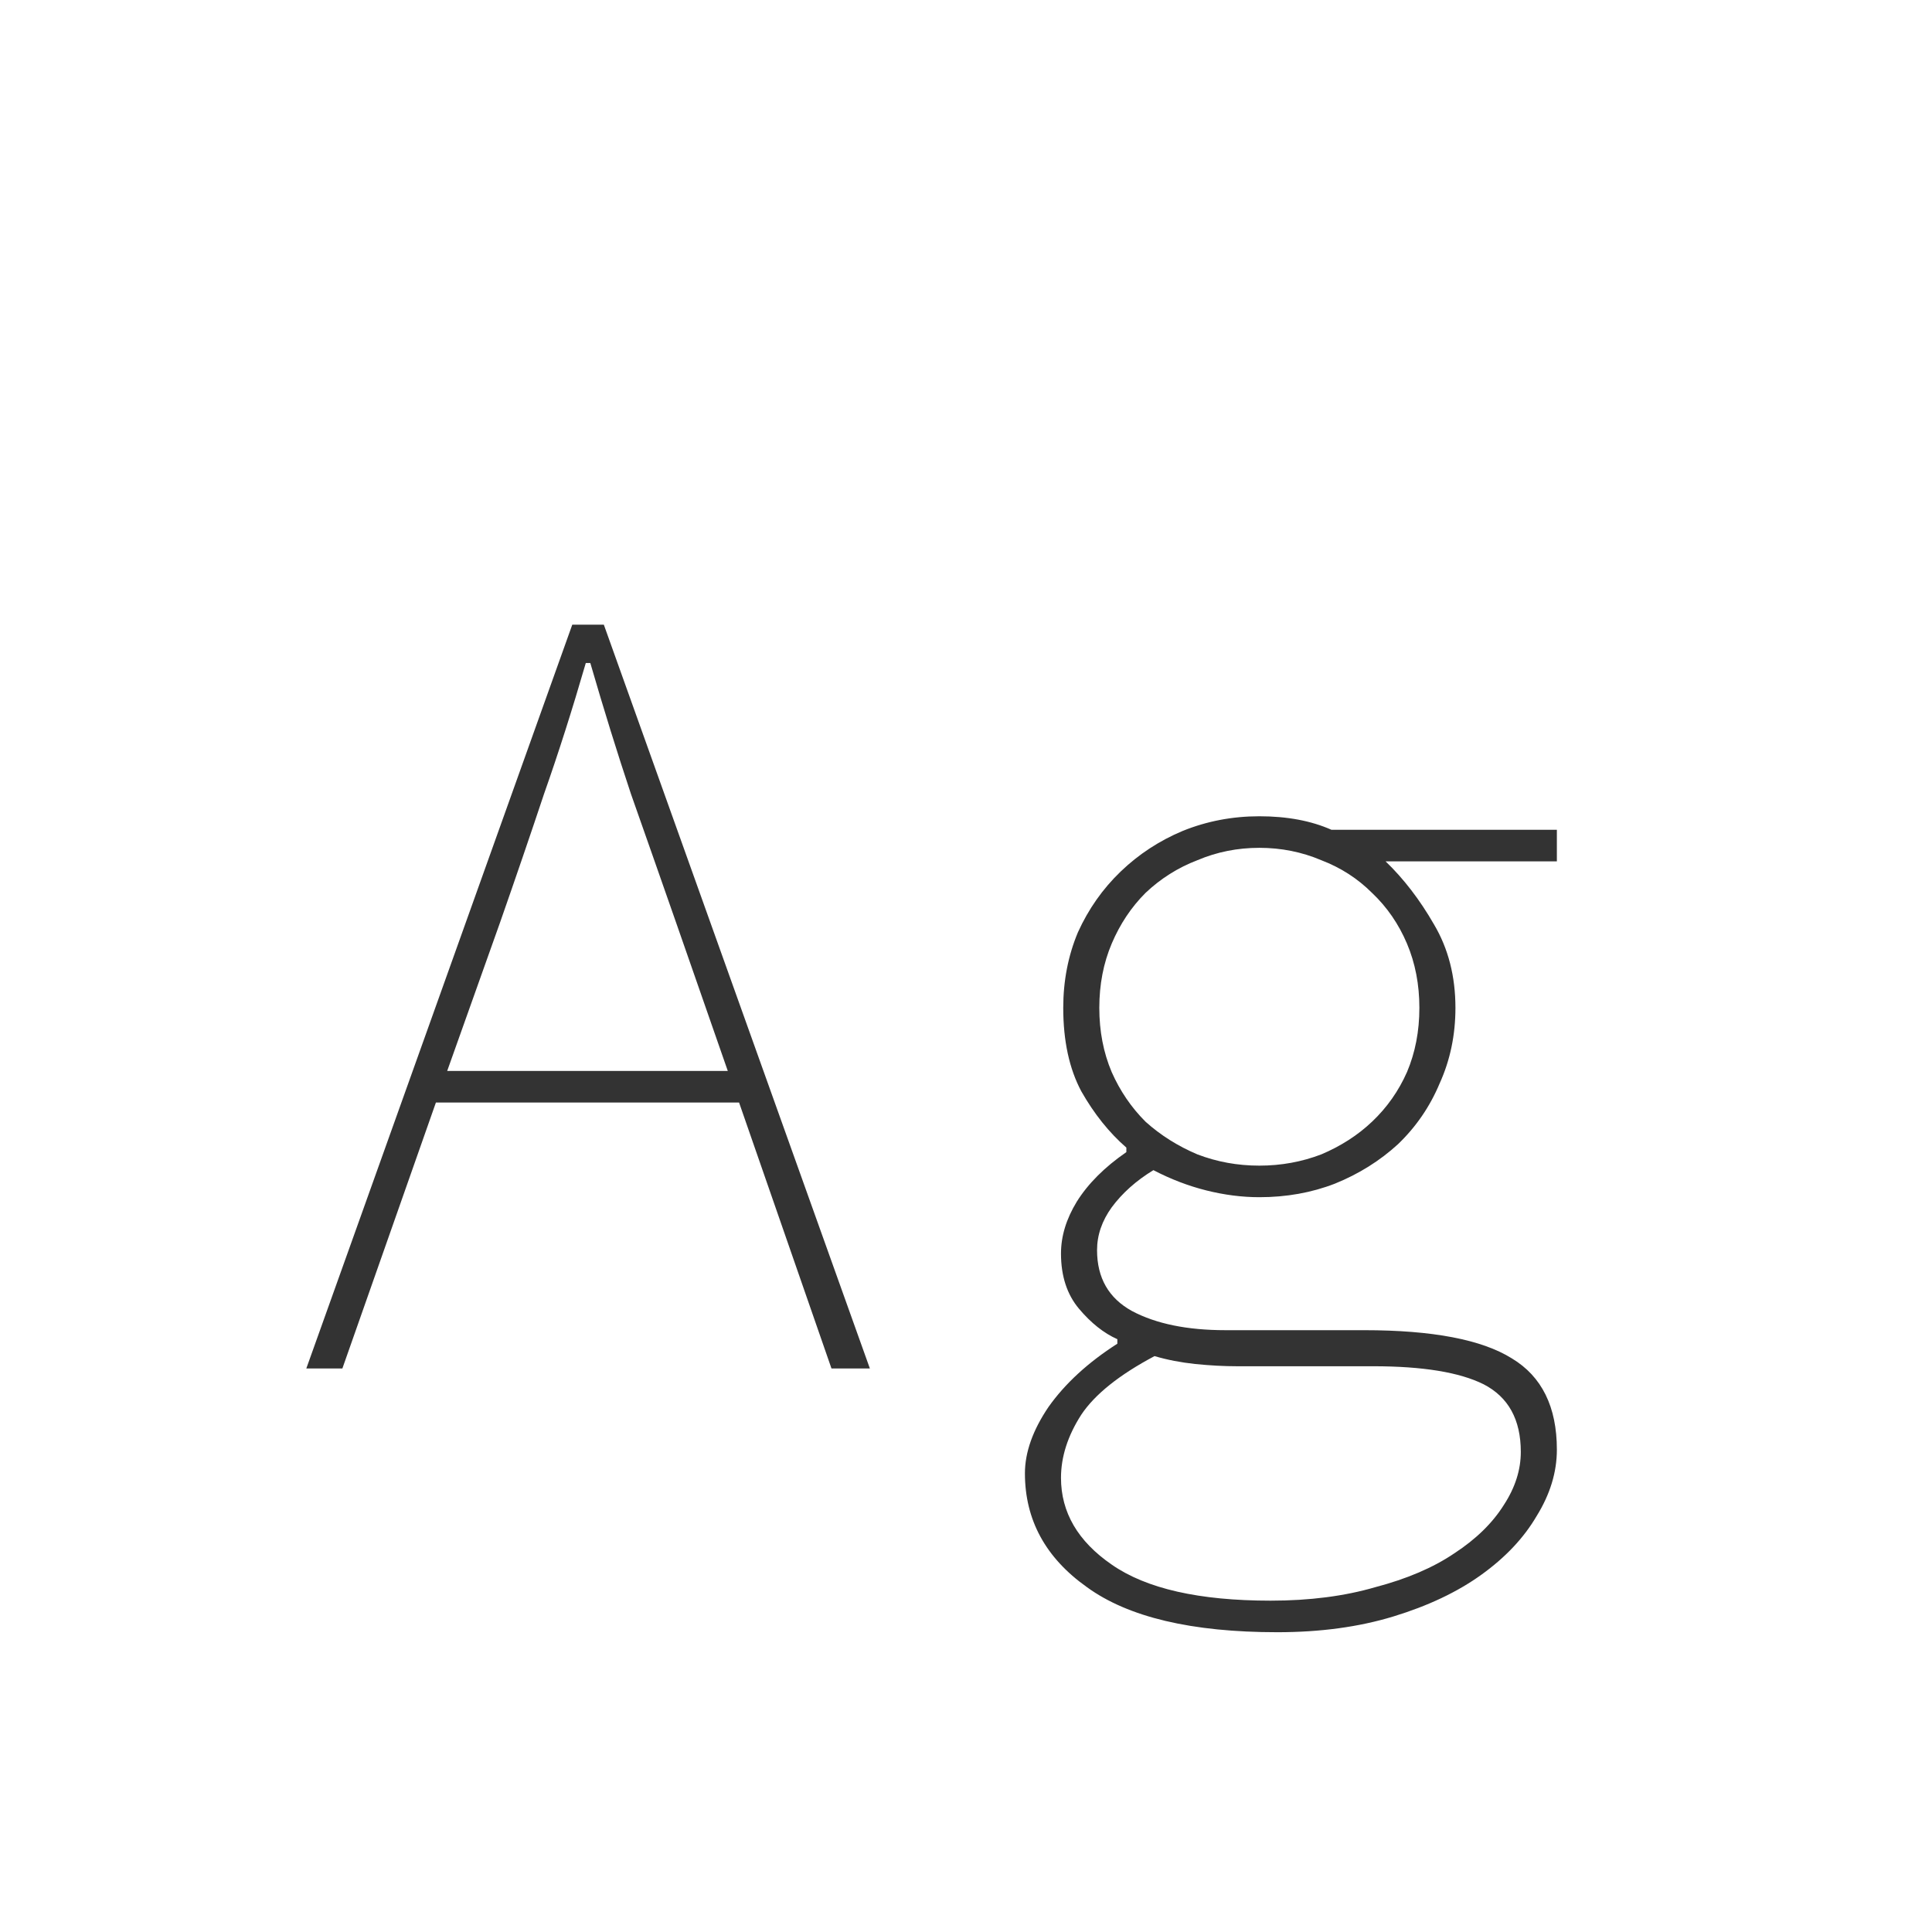 <svg width="24" height="24" viewBox="0 0 24 24" fill="none" xmlns="http://www.w3.org/2000/svg">
<path d="M6.213 11.456L5.555 13.304H9.041L8.397 11.456C8.201 10.896 8.015 10.364 7.837 9.86C7.669 9.356 7.501 8.815 7.333 8.236H7.277C7.109 8.815 6.937 9.356 6.759 9.86C6.591 10.364 6.409 10.896 6.213 11.456ZM3.805 17L7.109 7.76H7.501L10.806 17H10.329L9.181 13.696H5.415L4.253 17H3.805ZM15.868 20.276C14.804 20.276 14.015 20.089 13.502 19.716C12.989 19.352 12.732 18.881 12.732 18.302C12.732 18.041 12.83 17.765 13.026 17.476C13.231 17.187 13.516 16.925 13.88 16.692V16.636C13.712 16.561 13.553 16.435 13.404 16.258C13.255 16.081 13.18 15.852 13.18 15.572C13.18 15.357 13.245 15.143 13.376 14.928C13.516 14.704 13.721 14.499 13.992 14.312V14.256C13.777 14.069 13.591 13.836 13.432 13.556C13.283 13.276 13.208 12.931 13.208 12.52C13.208 12.184 13.269 11.871 13.39 11.582C13.521 11.293 13.698 11.041 13.922 10.826C14.146 10.611 14.403 10.443 14.692 10.322C14.991 10.201 15.308 10.14 15.644 10.14C15.989 10.14 16.288 10.196 16.54 10.308H19.34V10.7H17.212C17.436 10.915 17.637 11.176 17.814 11.484C17.991 11.783 18.08 12.128 18.08 12.52C18.08 12.856 18.015 13.169 17.884 13.458C17.763 13.747 17.59 13.999 17.366 14.214C17.142 14.419 16.881 14.583 16.582 14.704C16.293 14.816 15.98 14.872 15.644 14.872C15.429 14.872 15.21 14.844 14.986 14.788C14.762 14.732 14.543 14.648 14.328 14.536C14.113 14.667 13.941 14.821 13.81 14.998C13.689 15.166 13.628 15.343 13.628 15.53C13.628 15.875 13.773 16.127 14.062 16.286C14.361 16.445 14.748 16.524 15.224 16.524H16.946C17.795 16.524 18.407 16.641 18.78 16.874C19.153 17.098 19.34 17.476 19.34 18.008C19.34 18.288 19.256 18.563 19.088 18.834C18.929 19.105 18.701 19.347 18.402 19.562C18.103 19.777 17.739 19.949 17.31 20.08C16.881 20.211 16.4 20.276 15.868 20.276ZM15.644 14.48C15.915 14.48 16.171 14.433 16.414 14.34C16.657 14.237 16.867 14.102 17.044 13.934C17.231 13.757 17.375 13.551 17.478 13.318C17.581 13.075 17.632 12.809 17.632 12.52C17.632 12.231 17.581 11.965 17.478 11.722C17.375 11.479 17.231 11.269 17.044 11.092C16.867 10.915 16.657 10.779 16.414 10.686C16.171 10.583 15.915 10.532 15.644 10.532C15.373 10.532 15.117 10.583 14.874 10.686C14.631 10.779 14.417 10.915 14.23 11.092C14.053 11.269 13.913 11.479 13.81 11.722C13.707 11.965 13.656 12.231 13.656 12.52C13.656 12.809 13.707 13.075 13.81 13.318C13.913 13.551 14.053 13.757 14.23 13.934C14.417 14.102 14.631 14.237 14.874 14.34C15.117 14.433 15.373 14.48 15.644 14.48ZM15.784 19.884C16.269 19.884 16.703 19.828 17.086 19.716C17.478 19.613 17.805 19.473 18.066 19.296C18.337 19.119 18.542 18.918 18.682 18.694C18.822 18.479 18.892 18.26 18.892 18.036C18.892 17.635 18.738 17.355 18.43 17.196C18.131 17.047 17.674 16.972 17.058 16.972H15.364C15.205 16.972 15.033 16.963 14.846 16.944C14.669 16.925 14.501 16.893 14.342 16.846C13.903 17.079 13.6 17.322 13.432 17.574C13.264 17.835 13.18 18.097 13.18 18.358C13.18 18.787 13.39 19.147 13.81 19.436C14.239 19.735 14.897 19.884 15.784 19.884Z" fill="#333333"/>
</svg>
